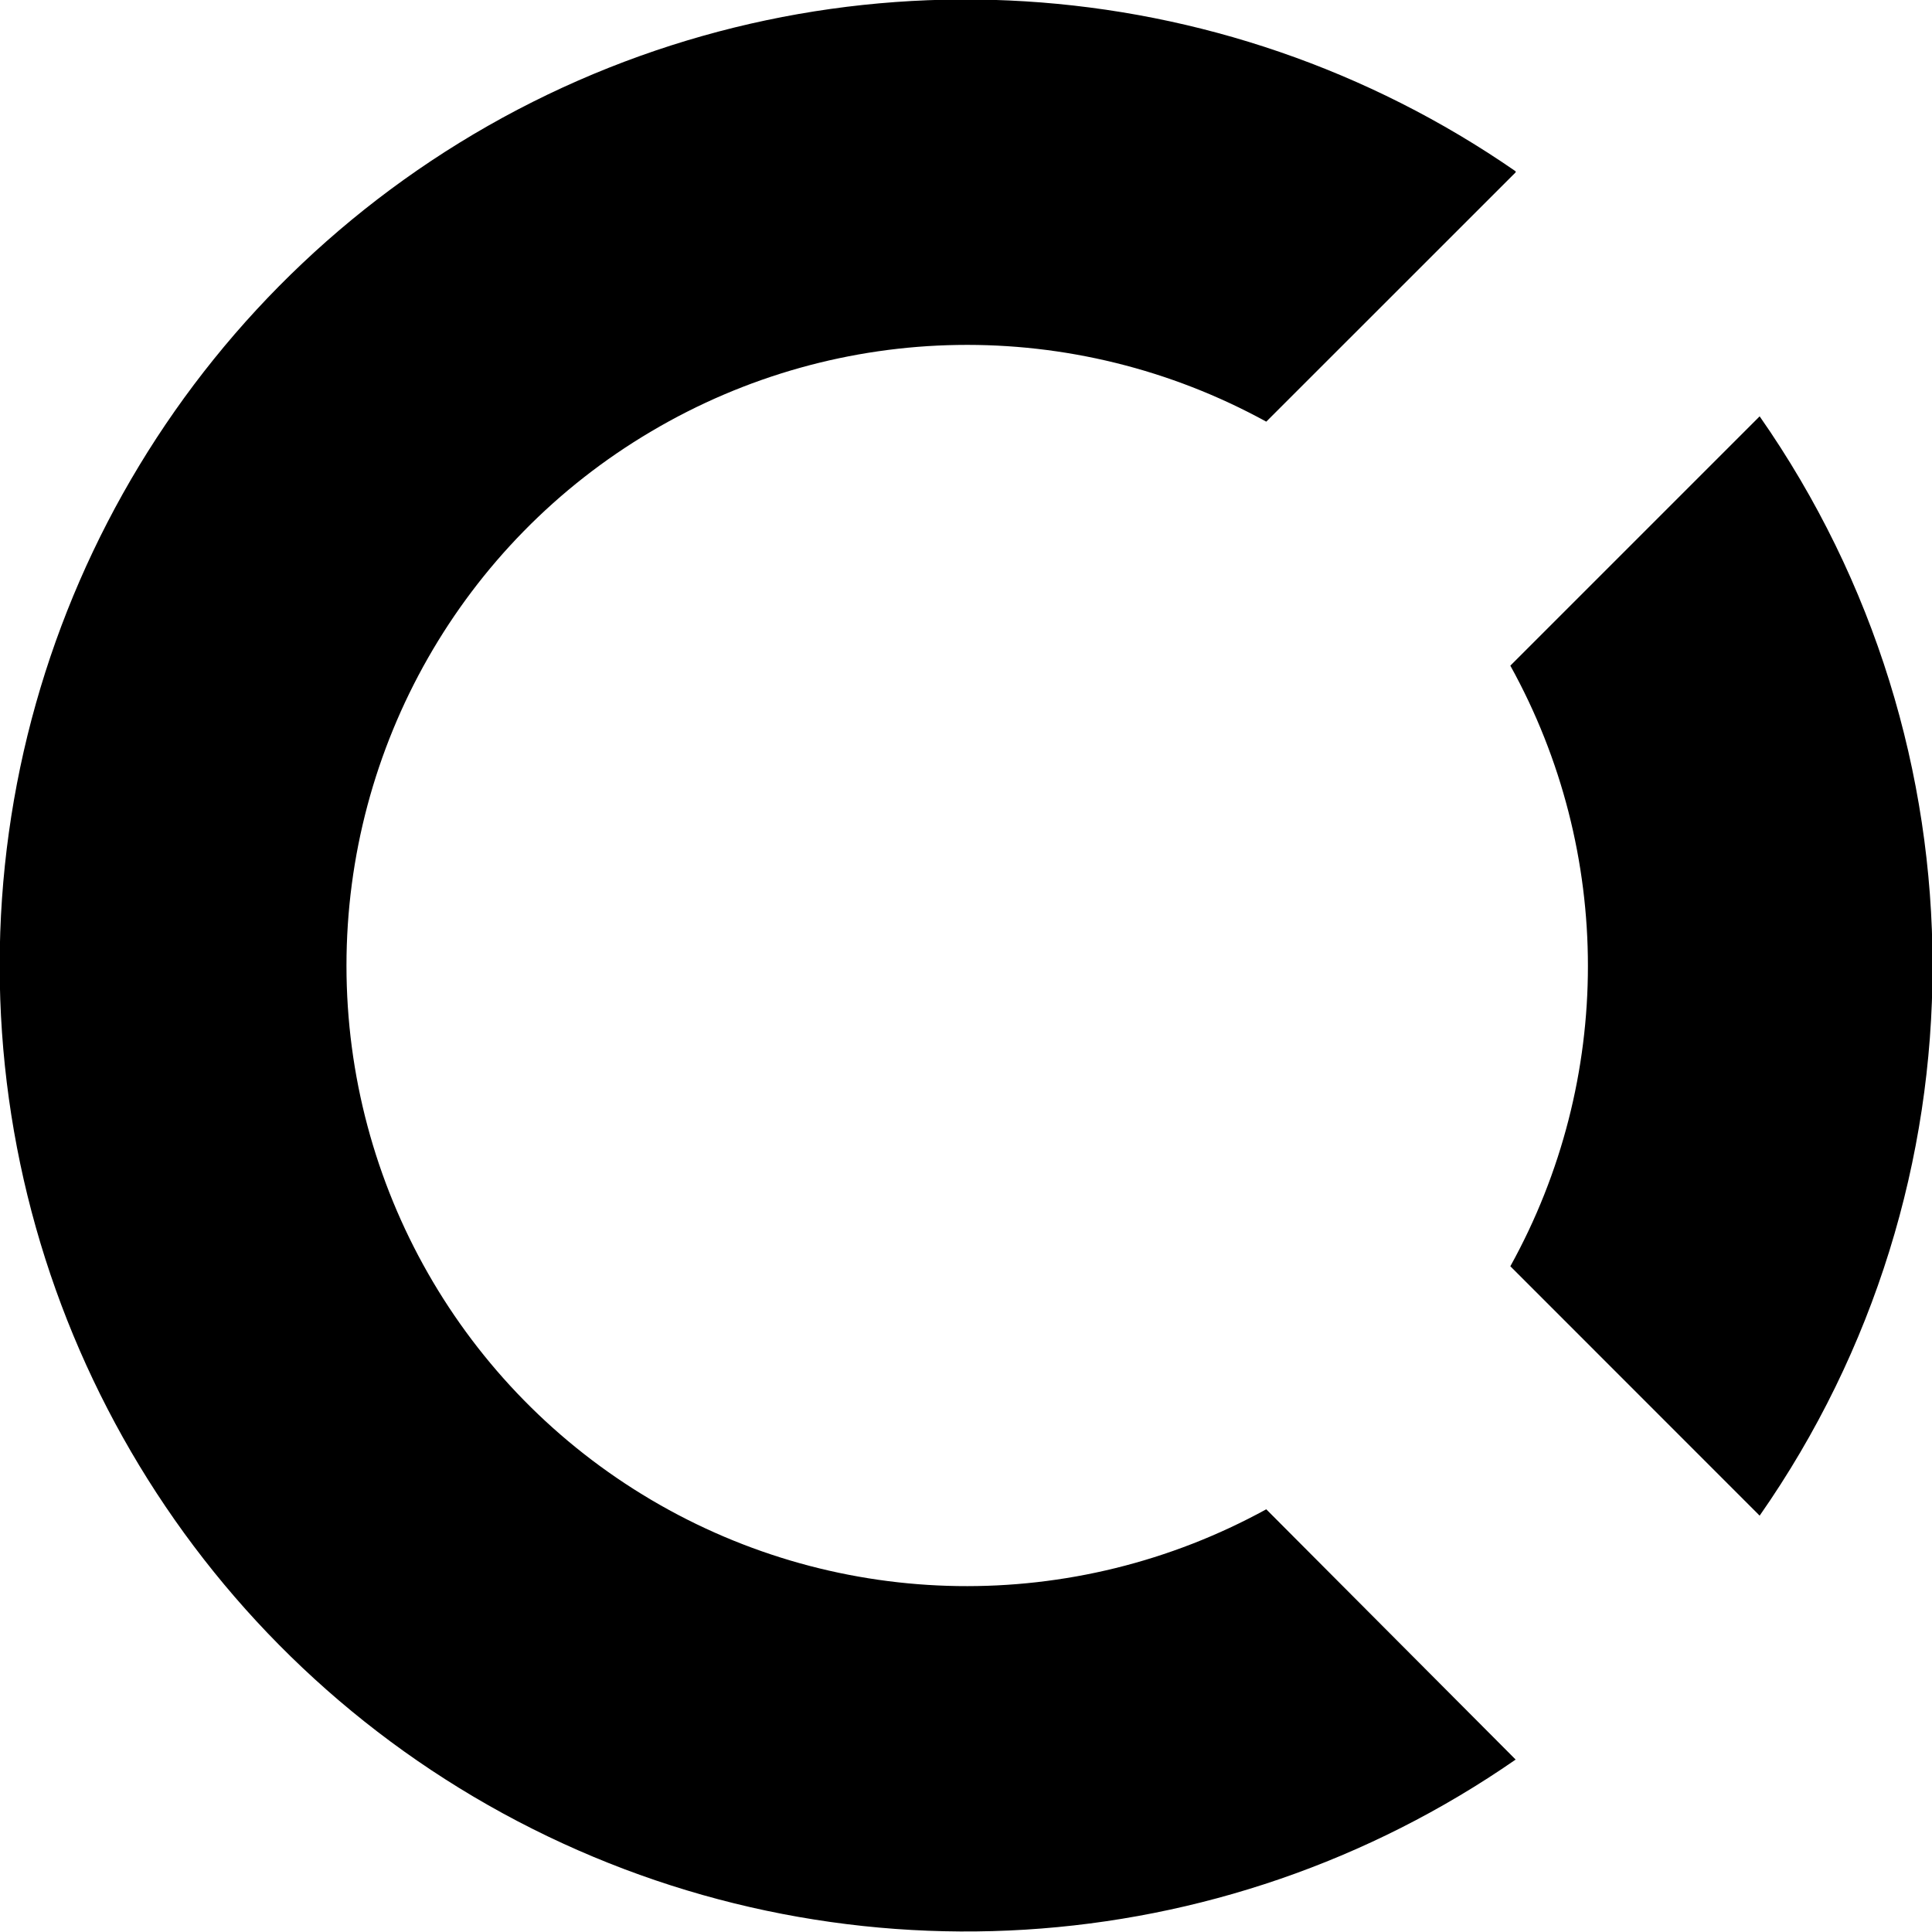 <svg width="24" height="24" viewBox="0 0 24 24" fill="none" xmlns="http://www.w3.org/2000/svg">
<g clip-path="url(#clip0_201_58180)">
<path d="M21.859 5.172C24.723 9.273 24.723 14.727 21.859 18.828L18.762 15.73C20.047 13.41 20.047 10.59 18.762 8.269L21.859 5.172ZM18.828 2.141L15.73 5.238C13.339 3.926 10.438 3.969 8.09 5.359C5.741 6.745 4.304 9.27 4.304 11.995C4.304 14.723 5.741 17.245 8.09 18.632C10.438 20.019 13.339 20.061 15.73 18.749L18.828 21.858C15.16 24.401 10.383 24.694 6.43 22.624C2.477 20.554 -0.004 16.456 -0.004 11.995C-0.004 7.53 2.477 3.436 6.43 1.362C10.383 -0.708 15.16 -0.411 18.828 2.128V2.141ZM21.859 5.172C24.723 9.273 24.723 14.727 21.859 18.828L18.762 15.73C20.047 13.41 20.047 10.59 18.762 8.269L21.859 5.172Z" fill="black"/>
</g>
<defs>
<clipPath id="clip0_201_58180">
<rect width="24" height="24" fill="white"/>
</clipPath>
</defs>
</svg>

